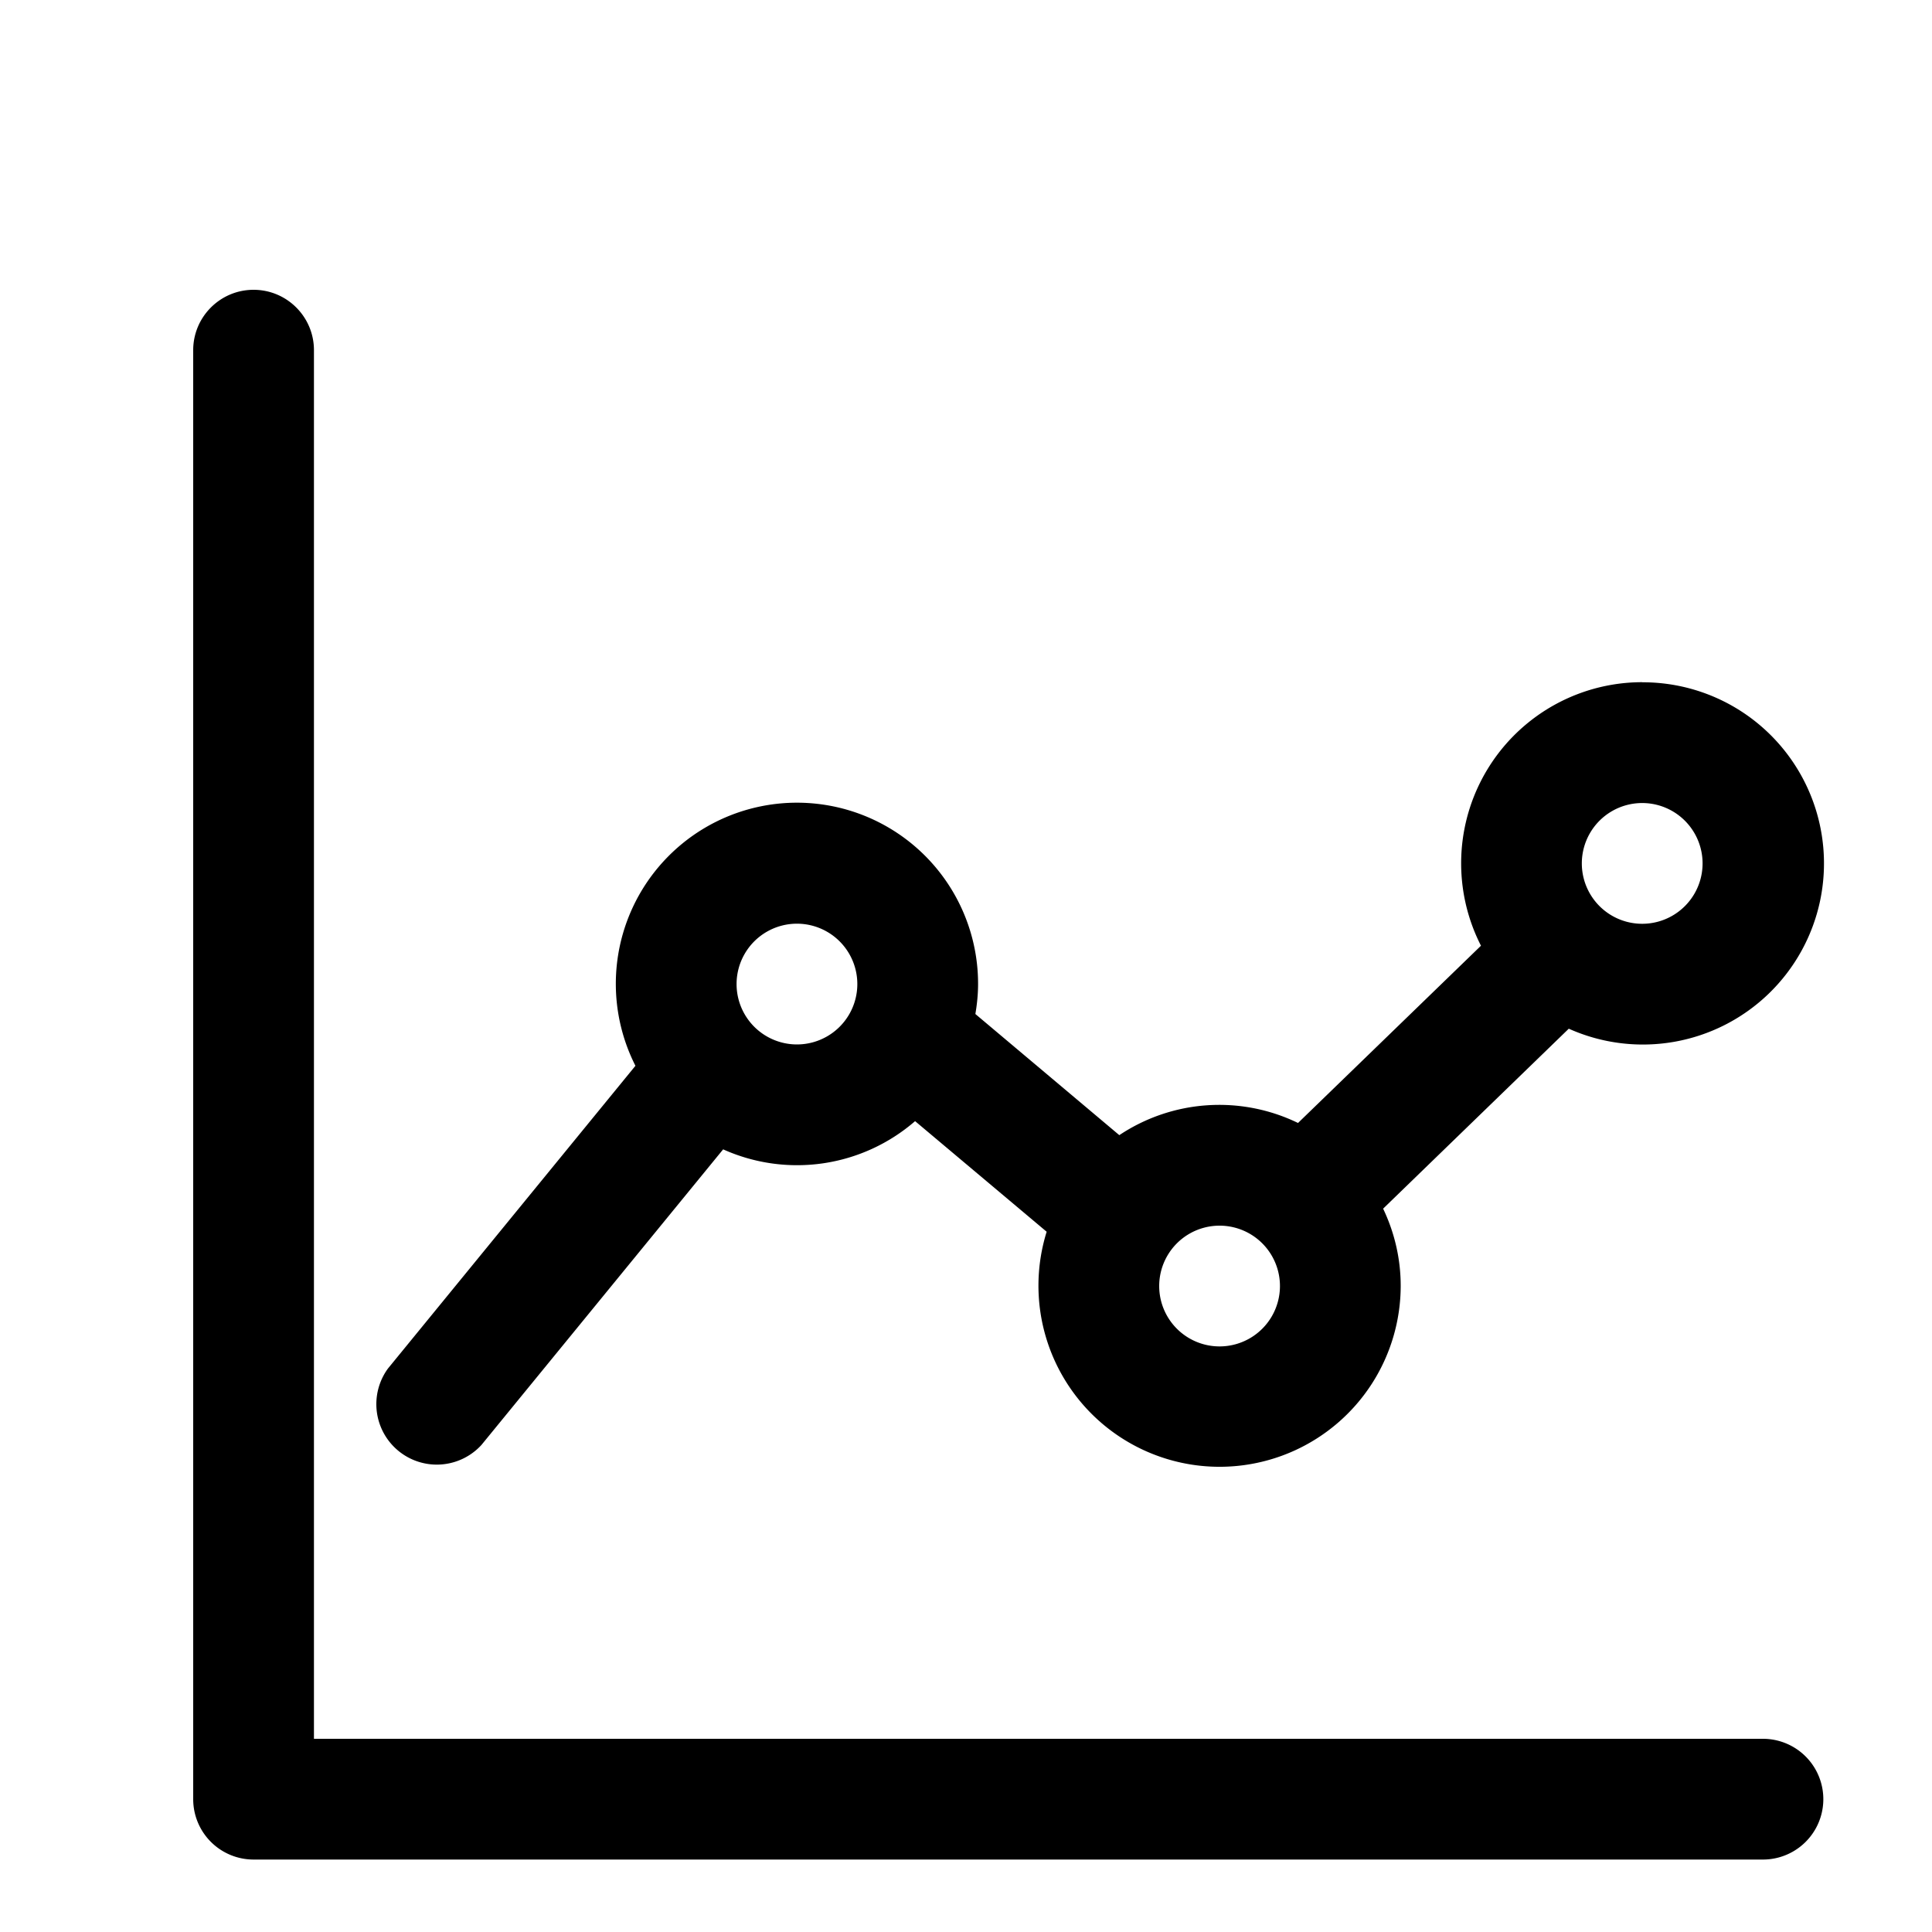 <svg xmlns="http://www.w3.org/2000/svg" width="20" height="20" fill="currentColor" viewBox="0 0 20 20">
  <path d="M2.625 3c.345 0 .625.28.625.625V18h15a.625.625 0 1 1 0 1.25H2.625A.625.625 0 0 1 2 18.625v-15C2 3.28 2.28 3 2.625 3ZM17 7.063a1.875 1.875 0 1 1-.76 3.586l-1.922 1.863c.116.243.182.514.182.8a1.875 1.875 0 1 1-3.665-.561l-1.362-1.145a1.865 1.865 0 0 1-1.987.292l-2.502 3.06a.626.626 0 0 1-.968-.791l2.562-3.134a1.875 1.875 0 1 1 3.547-.846c0 .106-.011.21-.028.31l1.49 1.254a1.866 1.866 0 0 1 1.85-.126l1.894-1.835A1.875 1.875 0 0 1 17 7.062Zm-4.375 5.625a.625.625 0 1 0 0 1.25.625.625 0 0 0 0-1.25ZM8.25 9.562a.625.625 0 1 0 0 1.25.625.625 0 0 0 0-1.25ZM17 8.313a.625.625 0 1 0 0 1.25.625.625 0 0 0 0-1.25Z"/>
</svg>
